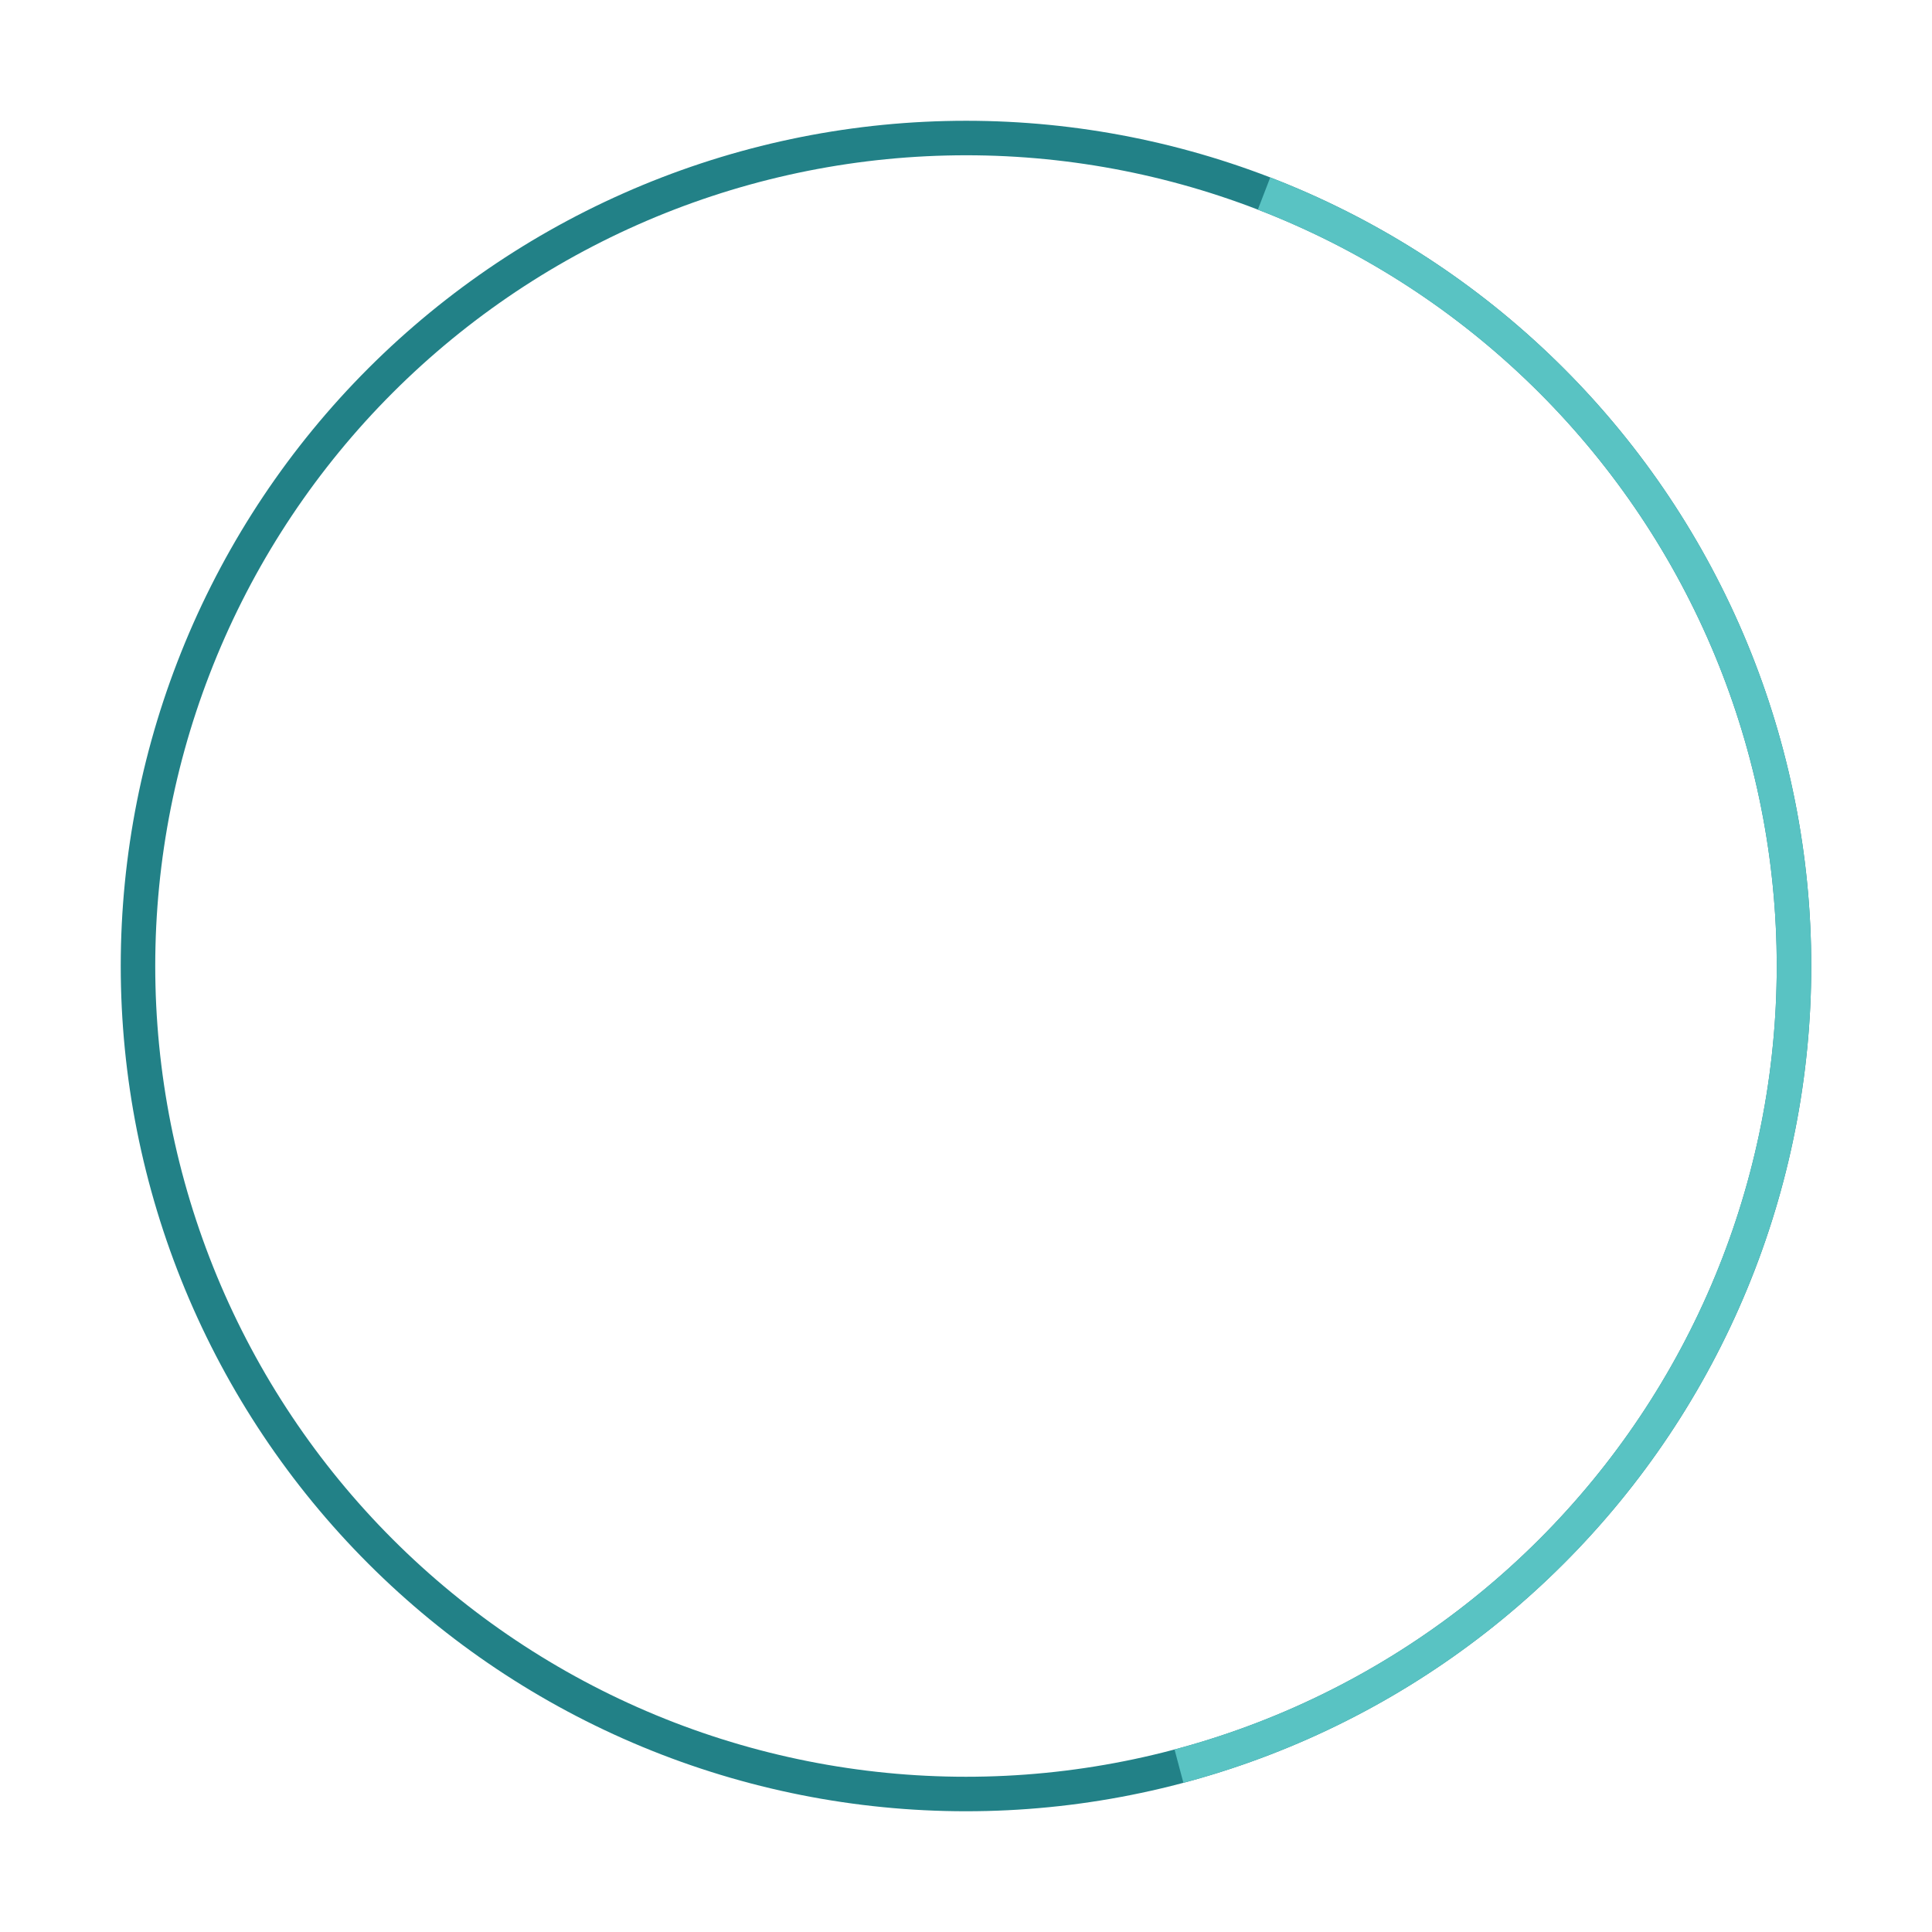 <svg width="56" height="56" viewBox="0 0 56 56" fill="none" xmlns="http://www.w3.org/2000/svg">
<path d="M36.639 5.609C39.58 6.743 42.268 8.446 44.55 10.619C46.833 12.793 48.665 15.394 49.942 18.276C51.219 21.157 51.916 24.262 51.993 27.413C52.07 30.564 51.526 33.699 50.392 36.639C49.257 39.58 47.555 42.268 45.381 44.55C43.208 46.833 40.606 48.665 37.725 49.942C34.843 51.219 31.739 51.916 28.588 51.993C25.437 52.07 22.302 51.526 19.362 50.392C16.421 49.257 13.733 47.555 11.45 45.381C9.168 43.208 7.336 40.606 6.059 37.725C4.782 34.843 4.085 31.739 4.007 28.588C3.93 25.437 4.474 22.302 5.609 19.362C6.743 16.421 8.446 13.733 10.619 11.45C12.793 9.168 15.394 7.336 18.276 6.059C21.157 4.782 24.262 4.085 27.413 4.008C30.563 3.93 33.699 4.475 36.639 5.609L36.639 5.609Z" stroke="#228187" strokeWidth="8"/>
<path d="M36.639 5.609C41.368 7.433 45.397 10.708 48.151 14.963C50.904 19.218 52.239 24.236 51.965 29.297C51.691 34.358 49.822 39.202 46.626 43.136C43.43 47.069 39.071 49.89 34.173 51.193" stroke="#59C3C3" strokeWidth="8" strokeLinecap="round"/>
</svg>
